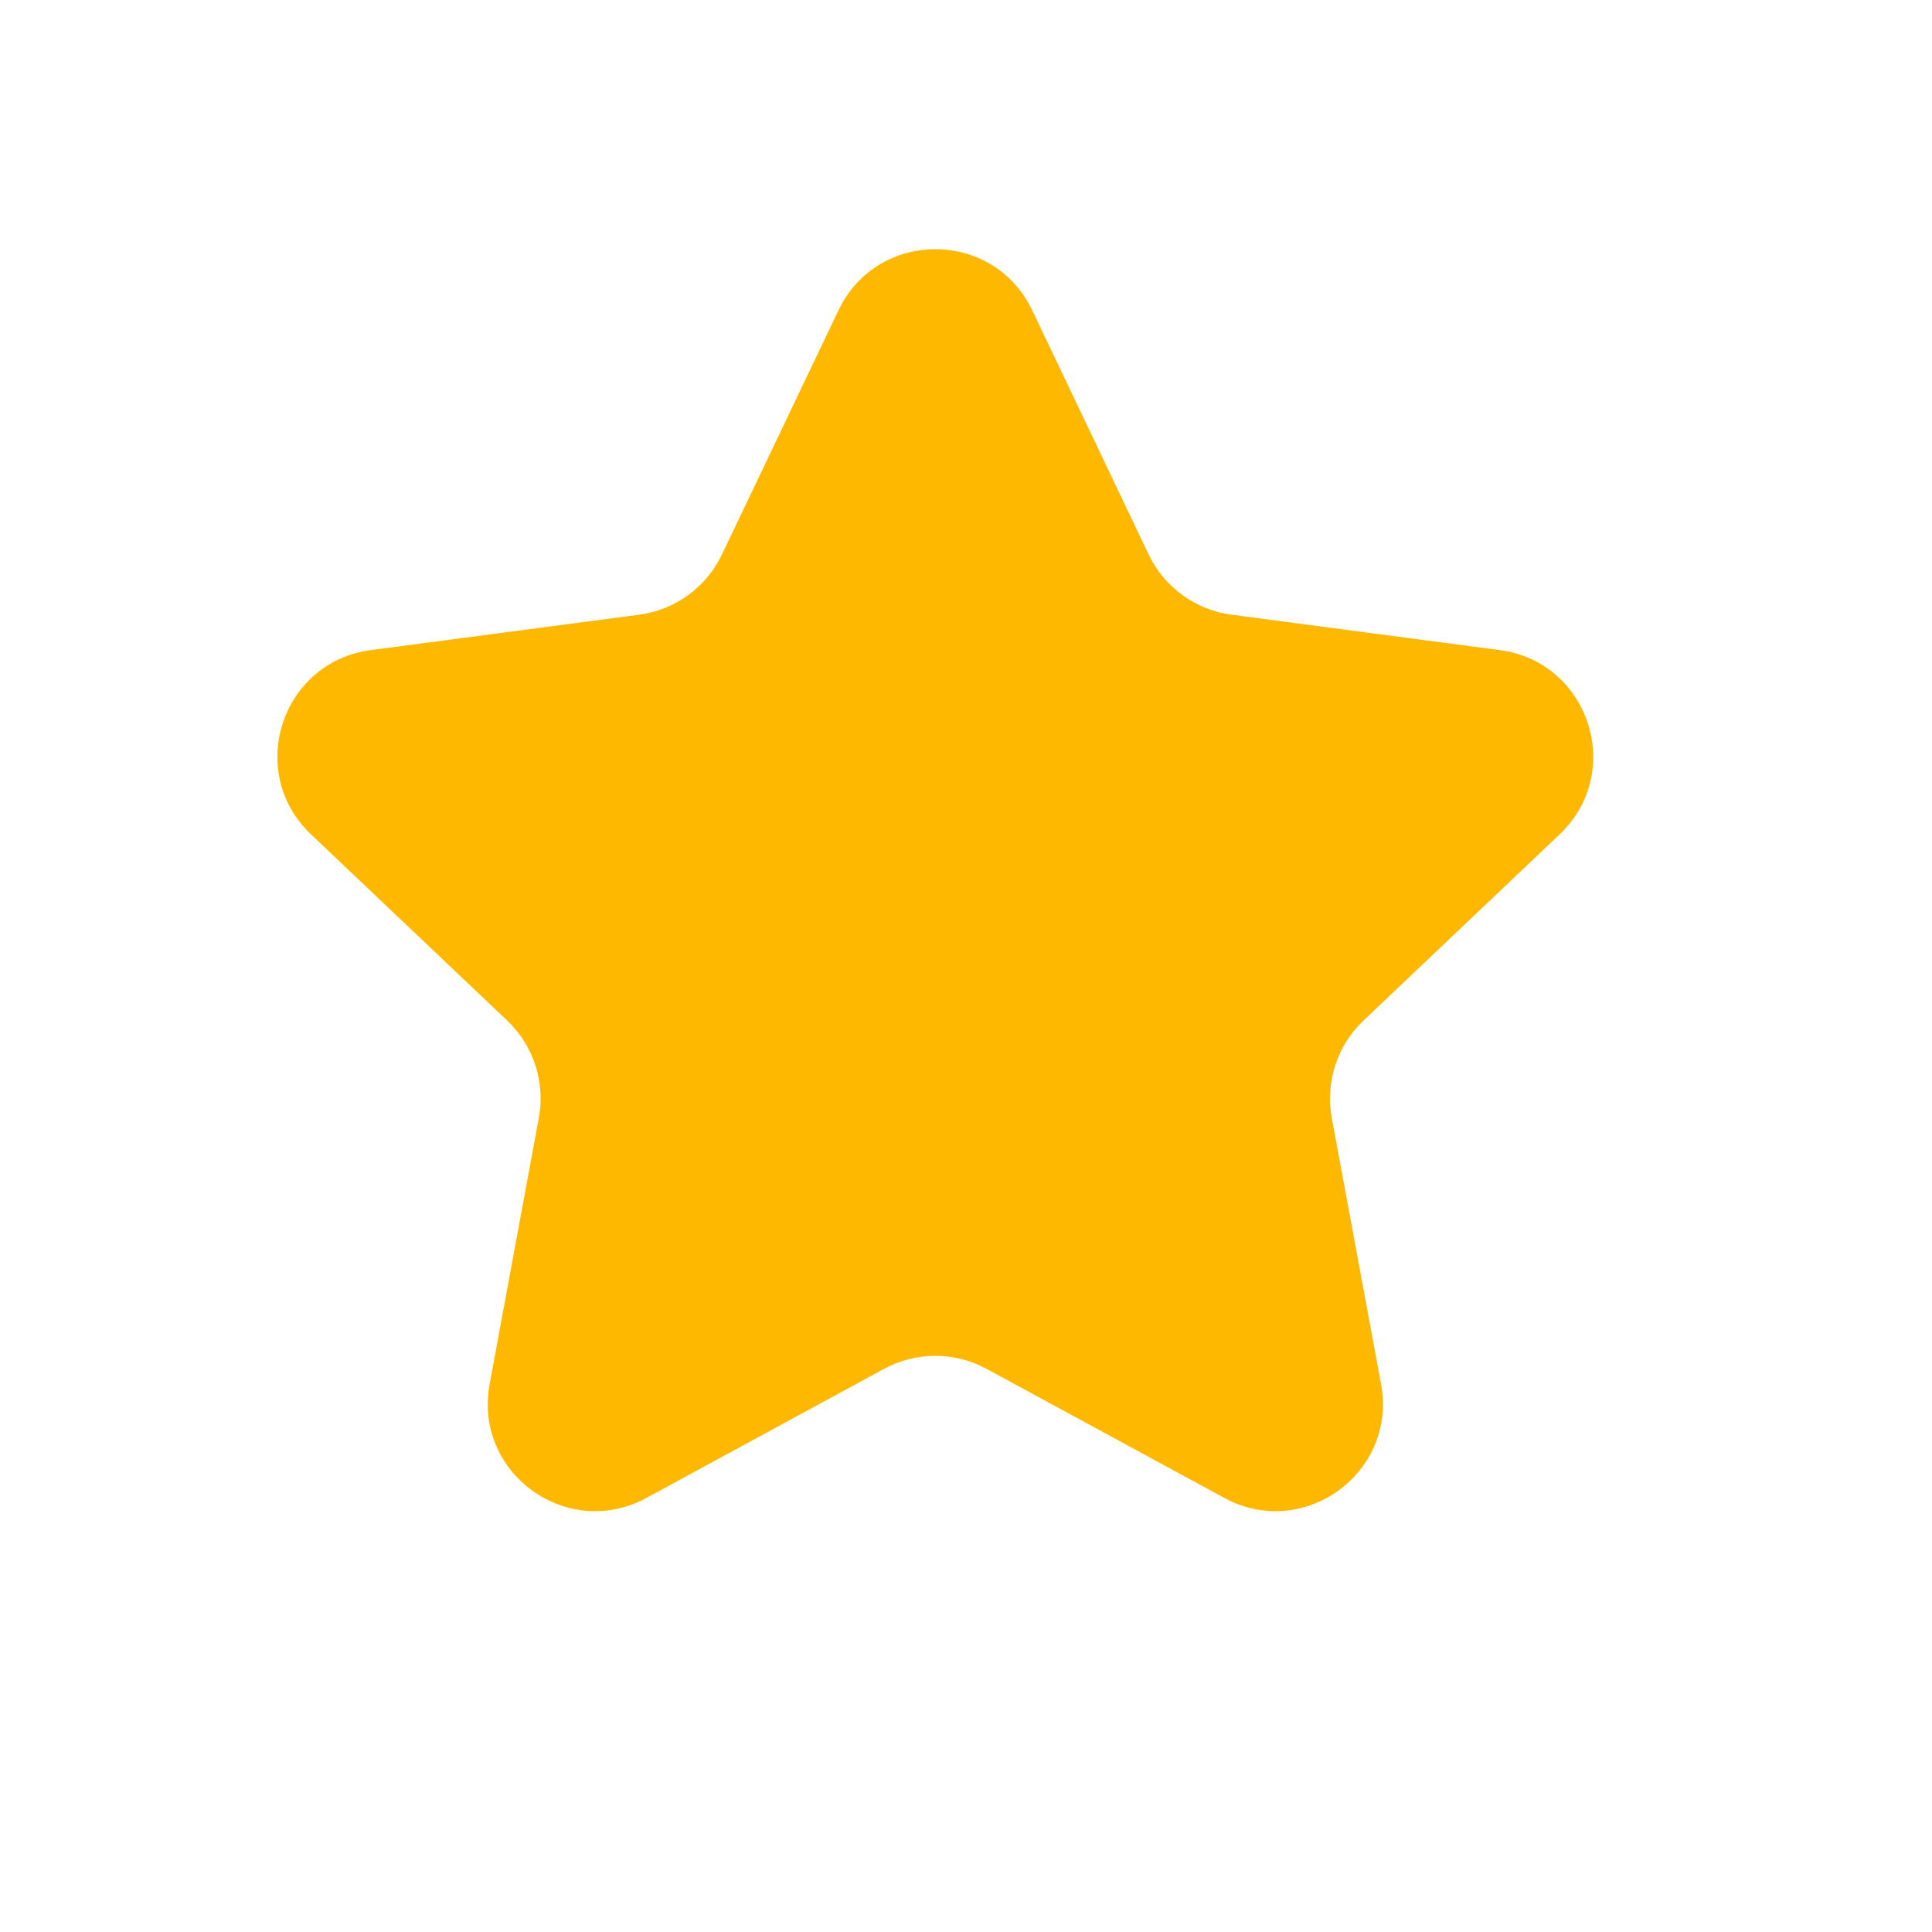 <svg width="18" height="18" viewBox="0 0 18 18" fill="none" xmlns="http://www.w3.org/2000/svg">
<path d="M7.812 2.891C8.174 2.132 9.255 2.132 9.617 2.891L10.702 5.166C10.848 5.472 11.139 5.683 11.474 5.727L13.973 6.057C14.807 6.166 15.141 7.194 14.531 7.773L12.703 9.509C12.457 9.742 12.347 10.083 12.408 10.416L12.867 12.895C13.02 13.722 12.146 14.357 11.407 13.956L9.191 12.753C8.894 12.592 8.535 12.592 8.237 12.753L6.022 13.956C5.283 14.357 4.408 13.722 4.562 12.895L5.02 10.416C5.082 10.083 4.971 9.742 4.726 9.509L2.897 7.773C2.287 7.194 2.621 6.166 3.455 6.057L5.954 5.727C6.29 5.683 6.58 5.472 6.726 5.166L7.812 2.891Z" fill="#FFB800"/>
</svg>
